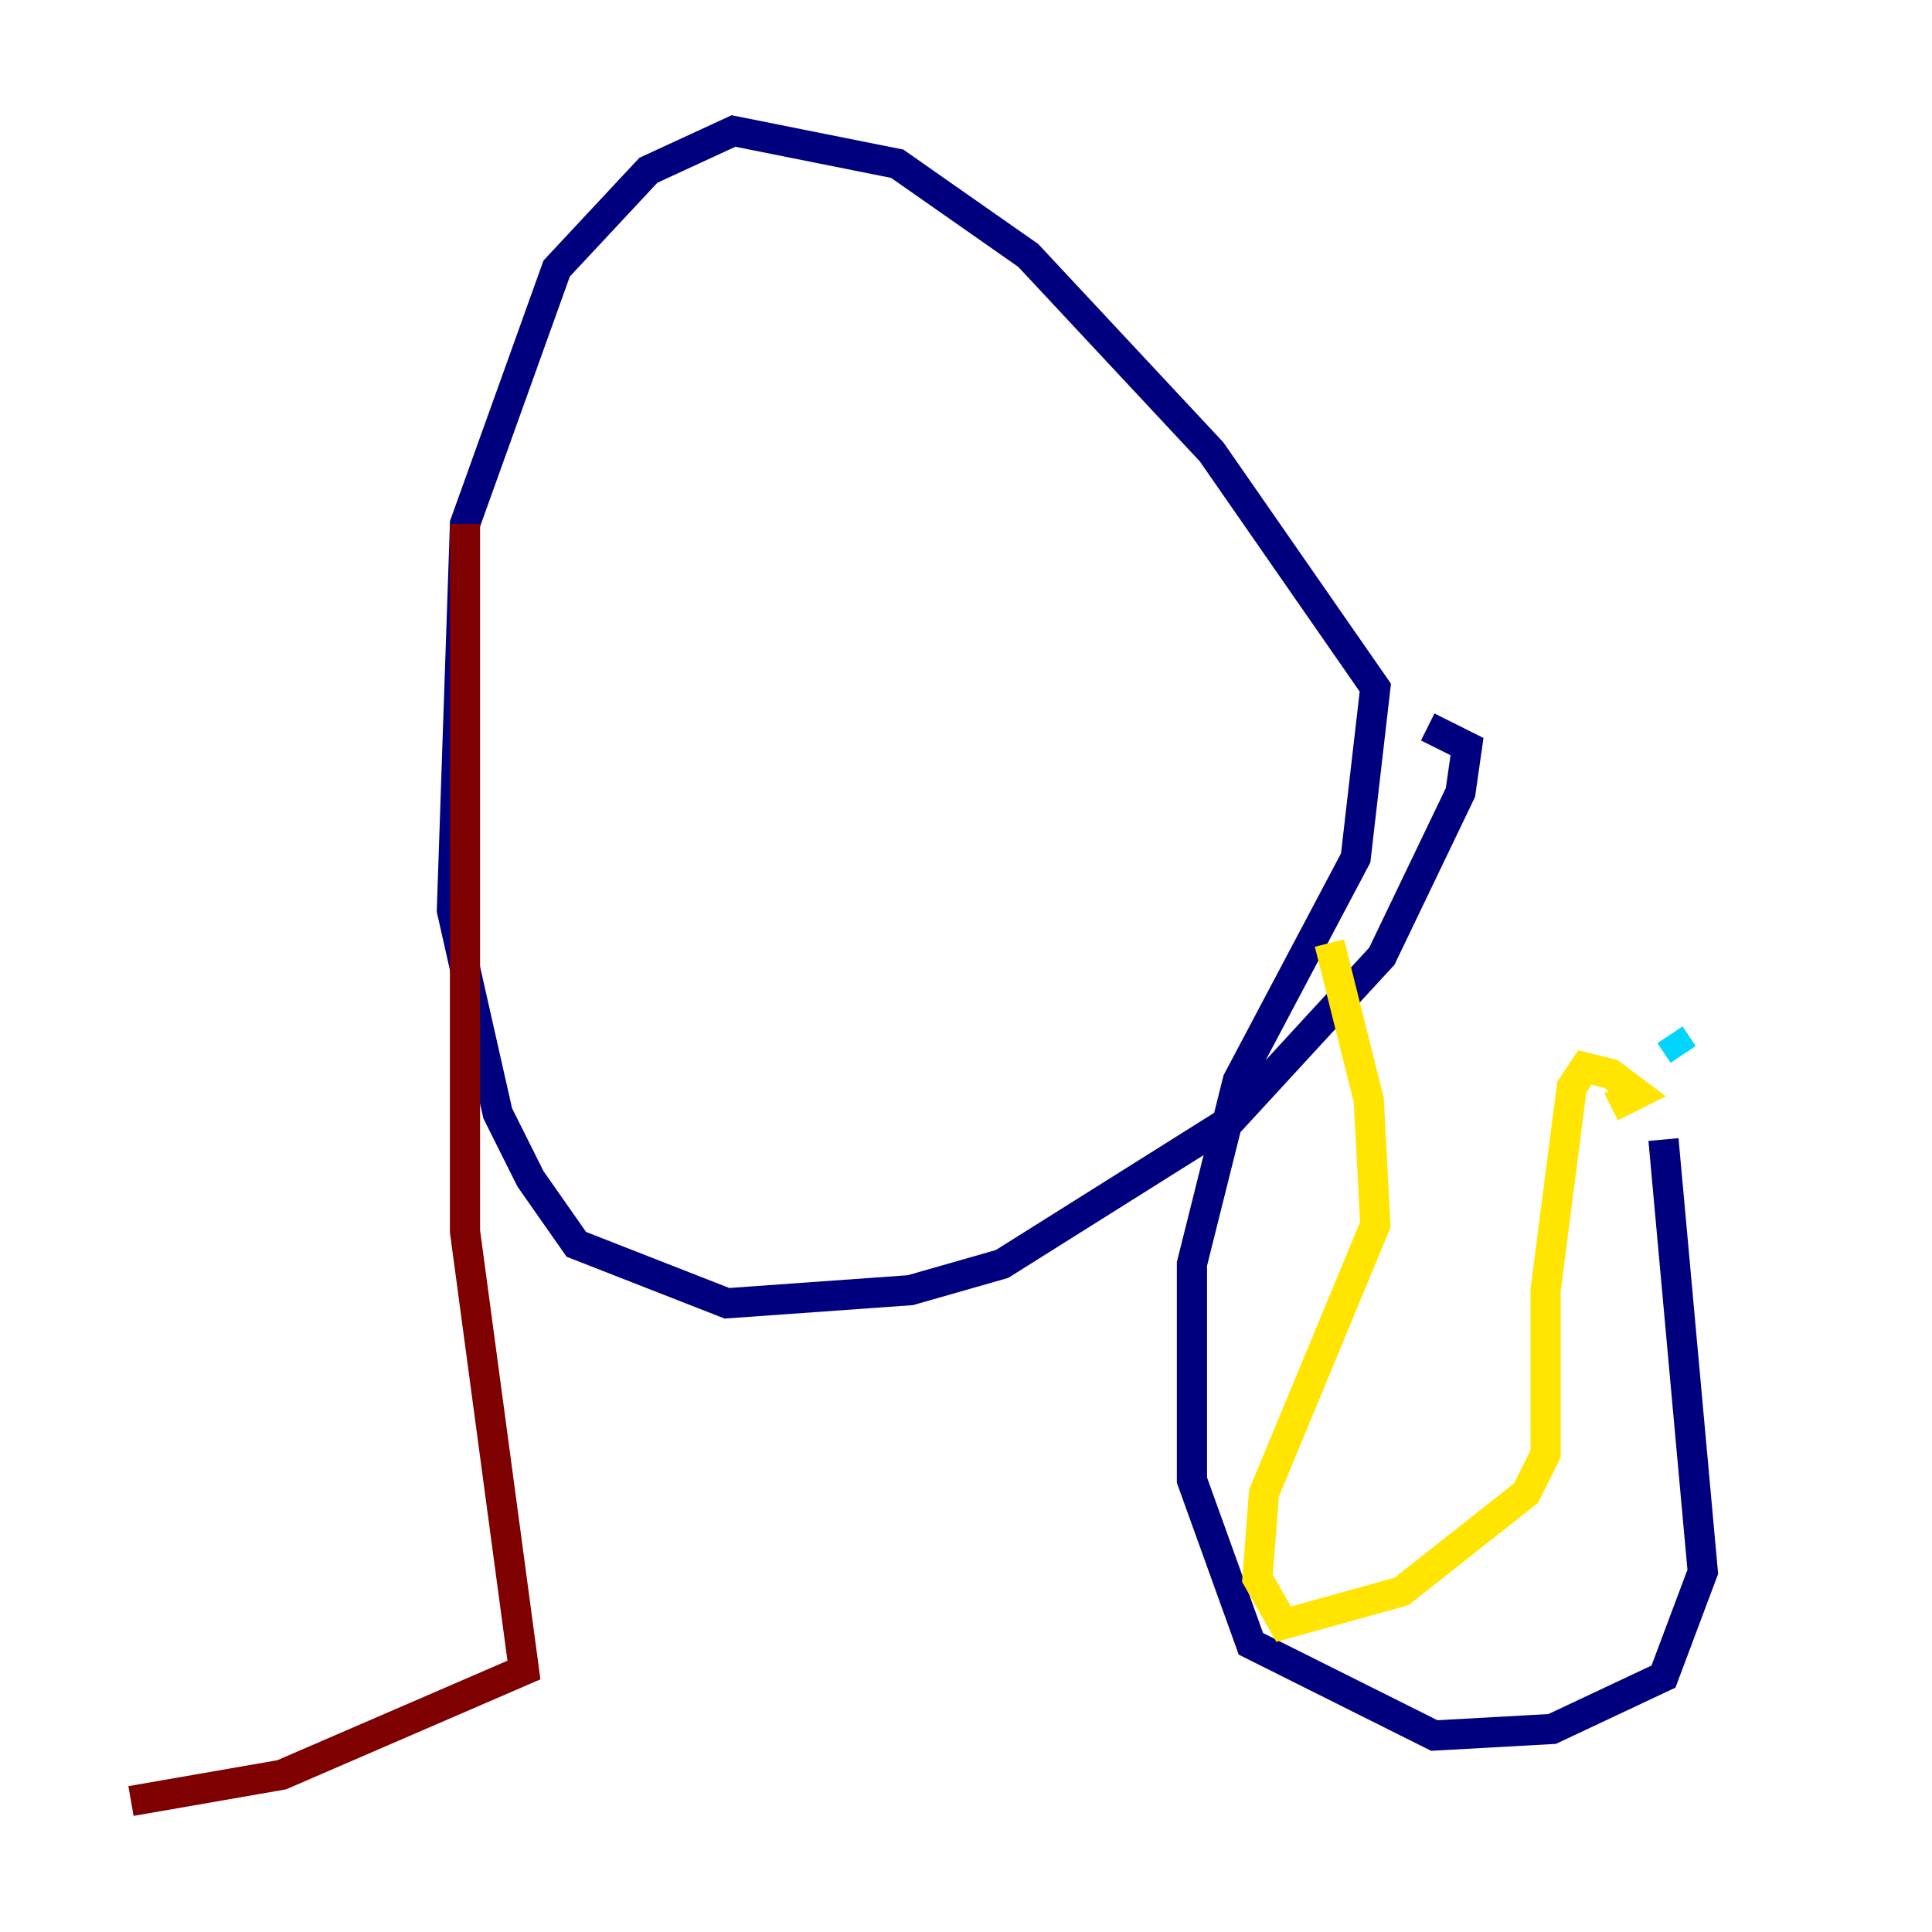 <?xml version="1.0" encoding="utf-8" ?>
<svg baseProfile="tiny" height="128" version="1.2" viewBox="0,0,128,128" width="128" xmlns="http://www.w3.org/2000/svg" xmlns:ev="http://www.w3.org/2001/xml-events" xmlns:xlink="http://www.w3.org/1999/xlink"><defs /><polyline fill="none" points="110.21,75.498 112.814,104.136 110.21,111.078 102.834,114.549 95.024,114.983 82.875,108.909 78.969,98.061 78.969,83.742 82.007,71.593 89.817,56.841 91.119,45.559 80.271,29.939 68.122,16.922 59.444,10.848 48.597,8.678 42.956,11.281 36.881,17.79 30.807,34.712 29.939,60.312 32.976,73.763 35.146,78.102 38.183,82.441 48.163,86.346 60.312,85.478 66.386,83.742 81.573,74.197 91.552,63.349 96.759,52.502 97.193,49.464 94.59,48.163" stroke="#00007f" stroke-width="2" /><polyline fill="none" points="110.644,68.556 111.512,69.858" stroke="#00d4ff" stroke-width="2" /><polyline fill="none" points="106.739,73.329 108.475,72.461 106.739,71.159 105.003,70.725 104.136,72.027 102.4,85.478 102.4,96.325 101.098,98.929 92.854,105.437 85.044,107.607 83.308,104.57 83.742,98.929 91.119,81.139 90.685,72.895 88.081,62.481" stroke="#ffe500" stroke-width="2" /><polyline fill="none" points="30.807,34.712 30.807,81.573 34.712,110.644 18.658,117.586 8.678,119.322" stroke="#7f0000" stroke-width="2" /></svg>